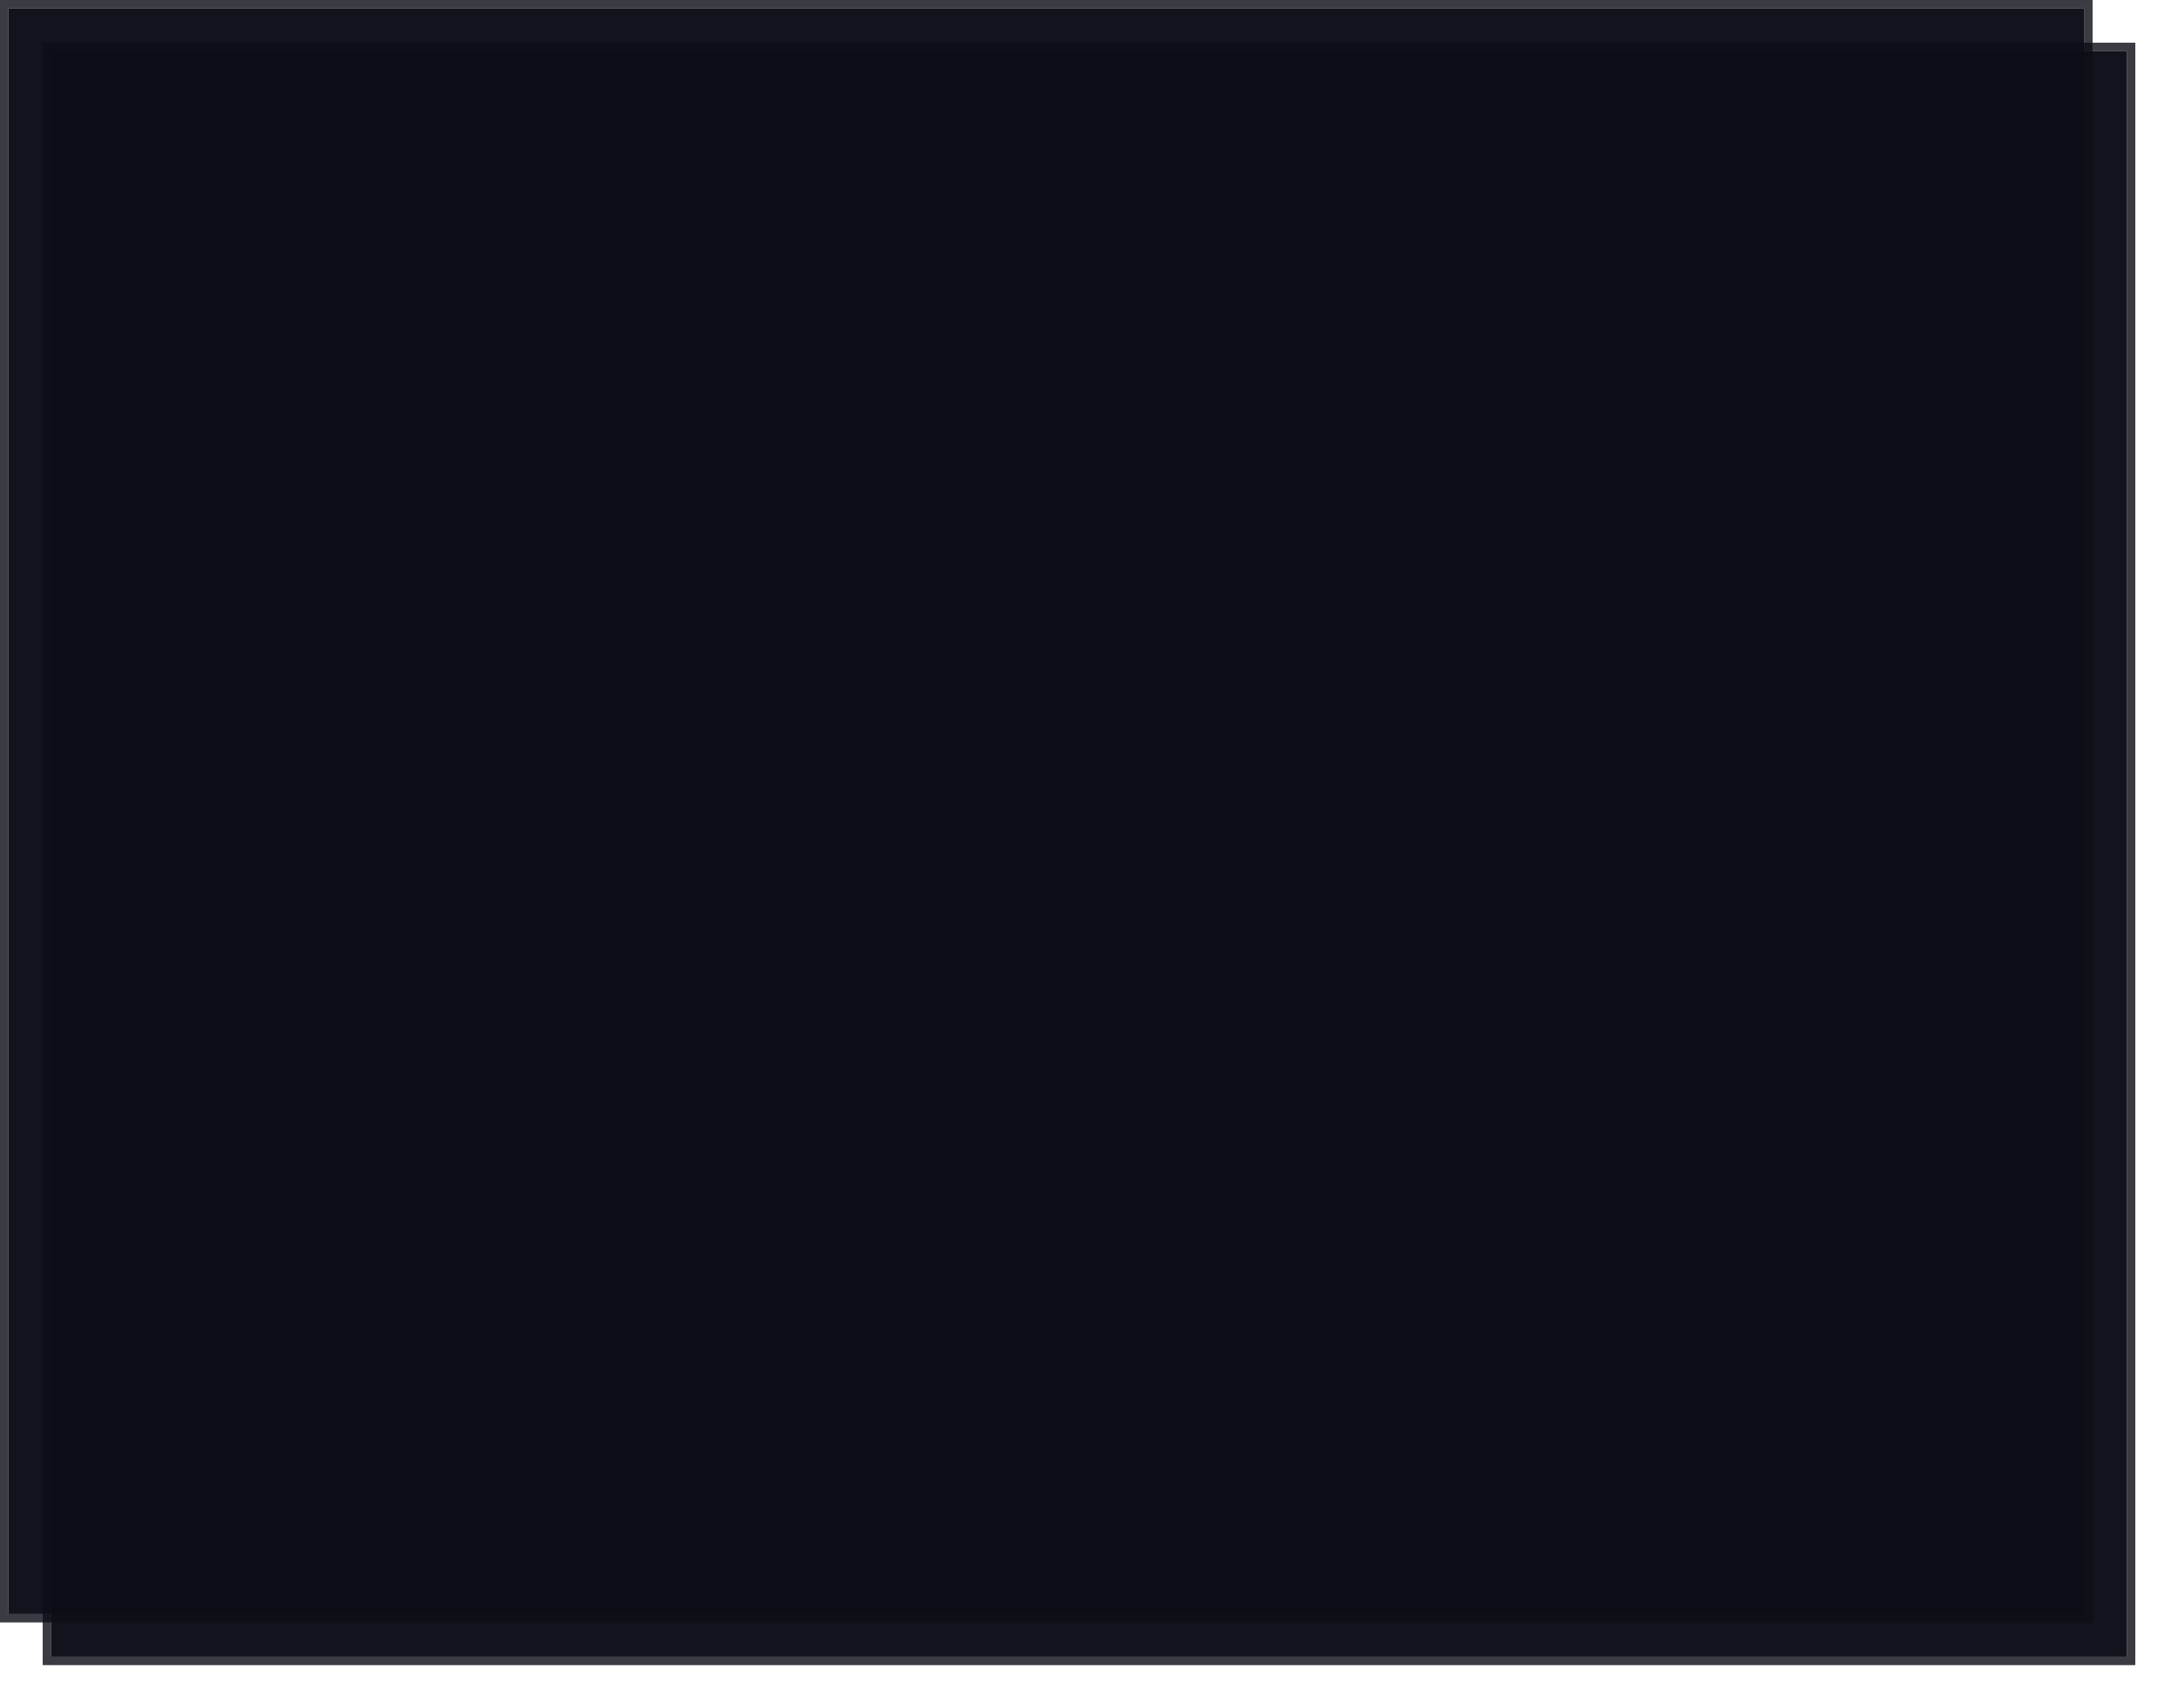 ﻿<?xml version="1.0" encoding="utf-8"?>
<svg version="1.1" xmlns:xlink="http://www.w3.org/1999/xlink" width="255px" height="200px" xmlns="http://www.w3.org/2000/svg">
  <defs>
    <filter x="0px" y="0px" width="255px" height="200px" filterUnits="userSpaceOnUse" id="filter47">
      <feOffset dx="5" dy="5" in="SourceAlpha" result="shadowOffsetInner" />
      <feGaussianBlur stdDeviation="2.5" in="shadowOffsetInner" result="shadowGaussian" />
      <feComposite in2="shadowGaussian" operator="atop" in="SourceAlpha" result="shadowComposite" />
      <feColorMatrix type="matrix" values="0 0 0 0 0  0 0 0 0 0  0 0 0 0 0  0 0 0 0.349 0  " in="shadowComposite" />
    </filter>
    <g id="widget48">
      <path d="M 1 1  L 244 1  L 244 189  L 1 189  L 1 1  Z " fill-rule="nonzero" fill="#0e0e18" stroke="none" fill-opacity="0.976" />
      <path d="M 0.5 0.5  L 244.5 0.5  L 244.5 189.5  L 0.5 189.5  L 0.5 0.5  Z " stroke-width="1" stroke="#0e0e18" fill="none" stroke-opacity="0.812" />
    </g>
  </defs>
  <g>
    <use xlink:href="#widget48" filter="url(#filter47)" />
    <use xlink:href="#widget48" />
  </g>
</svg>